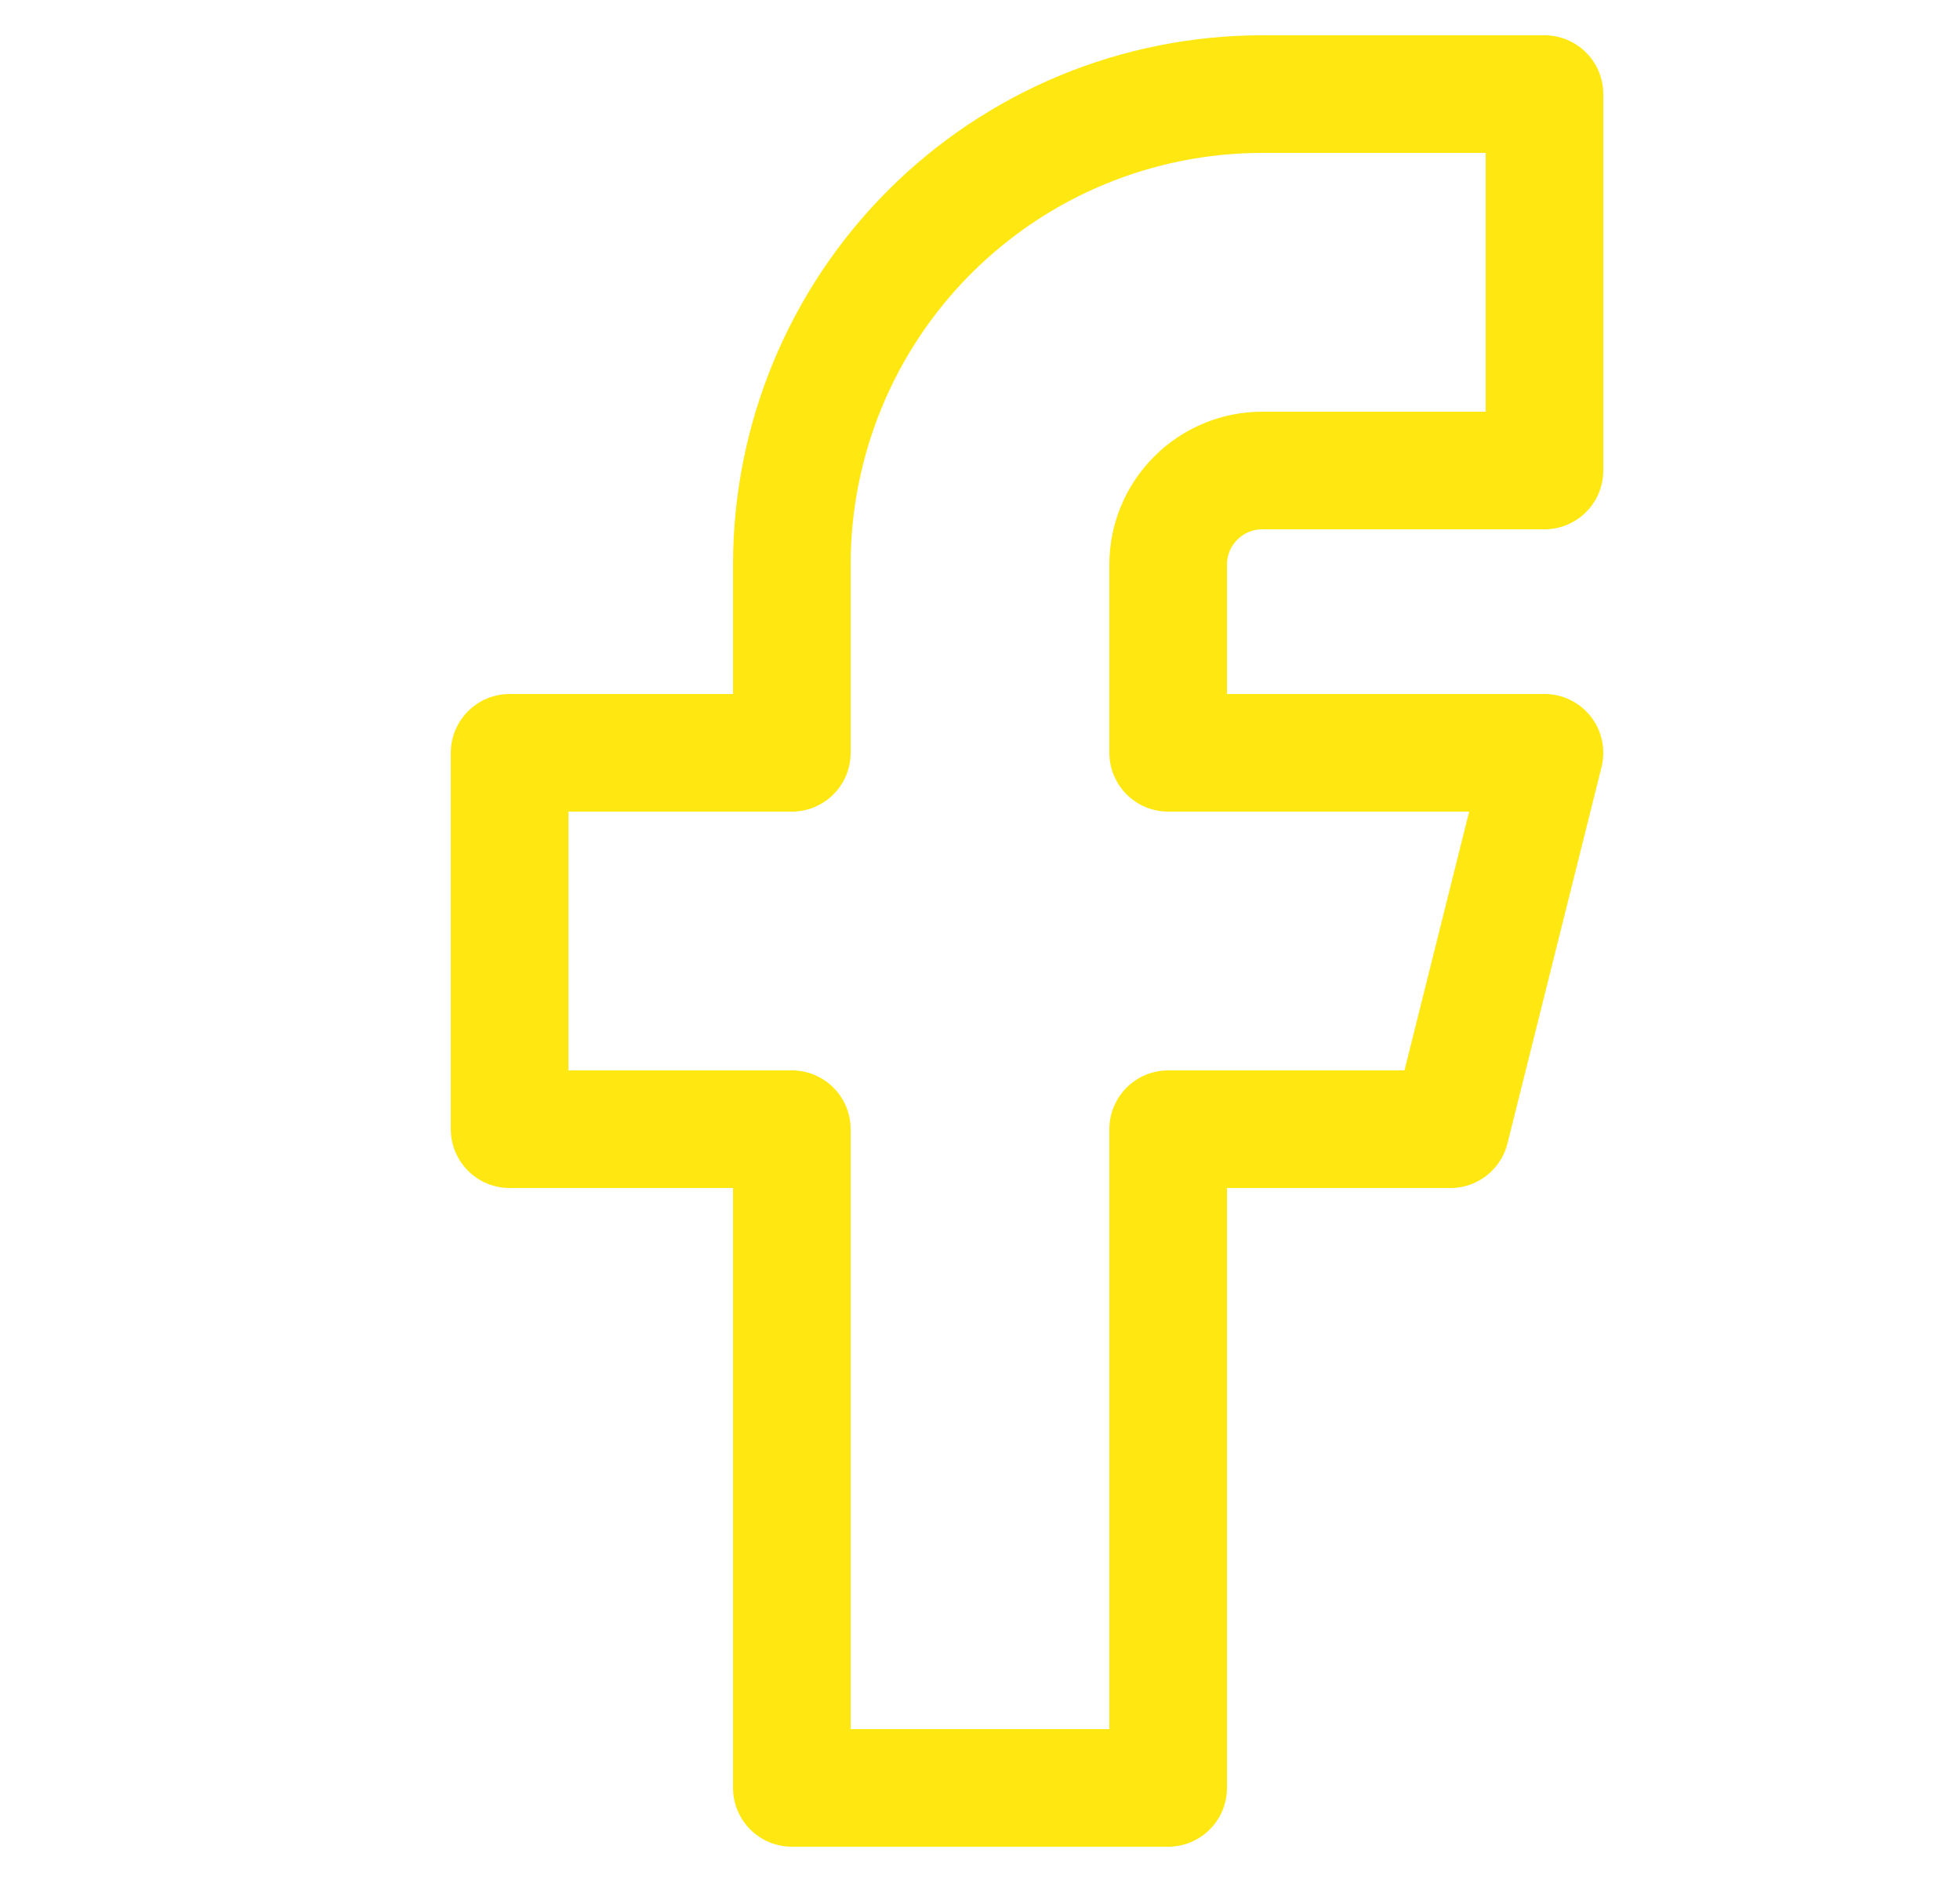 <svg width="25" height="24" viewBox="0 0 25 24" fill="none" xmlns="http://www.w3.org/2000/svg">
<path d="M6.5 9.6V14.4H10.1V22.8H14.9V14.4H18.5L19.7 9.6H14.9V7.2C14.9 6.882 15.026 6.577 15.252 6.352C15.476 6.127 15.782 6 16.1 6H19.7V1.2H16.1C14.509 1.2 12.983 1.832 11.857 2.958C10.732 4.083 10.1 5.609 10.1 7.2V9.6H6.5Z" stroke="#FFE711" stroke-width="1.5" stroke-linecap="round" stroke-linejoin="round"/>
</svg>
